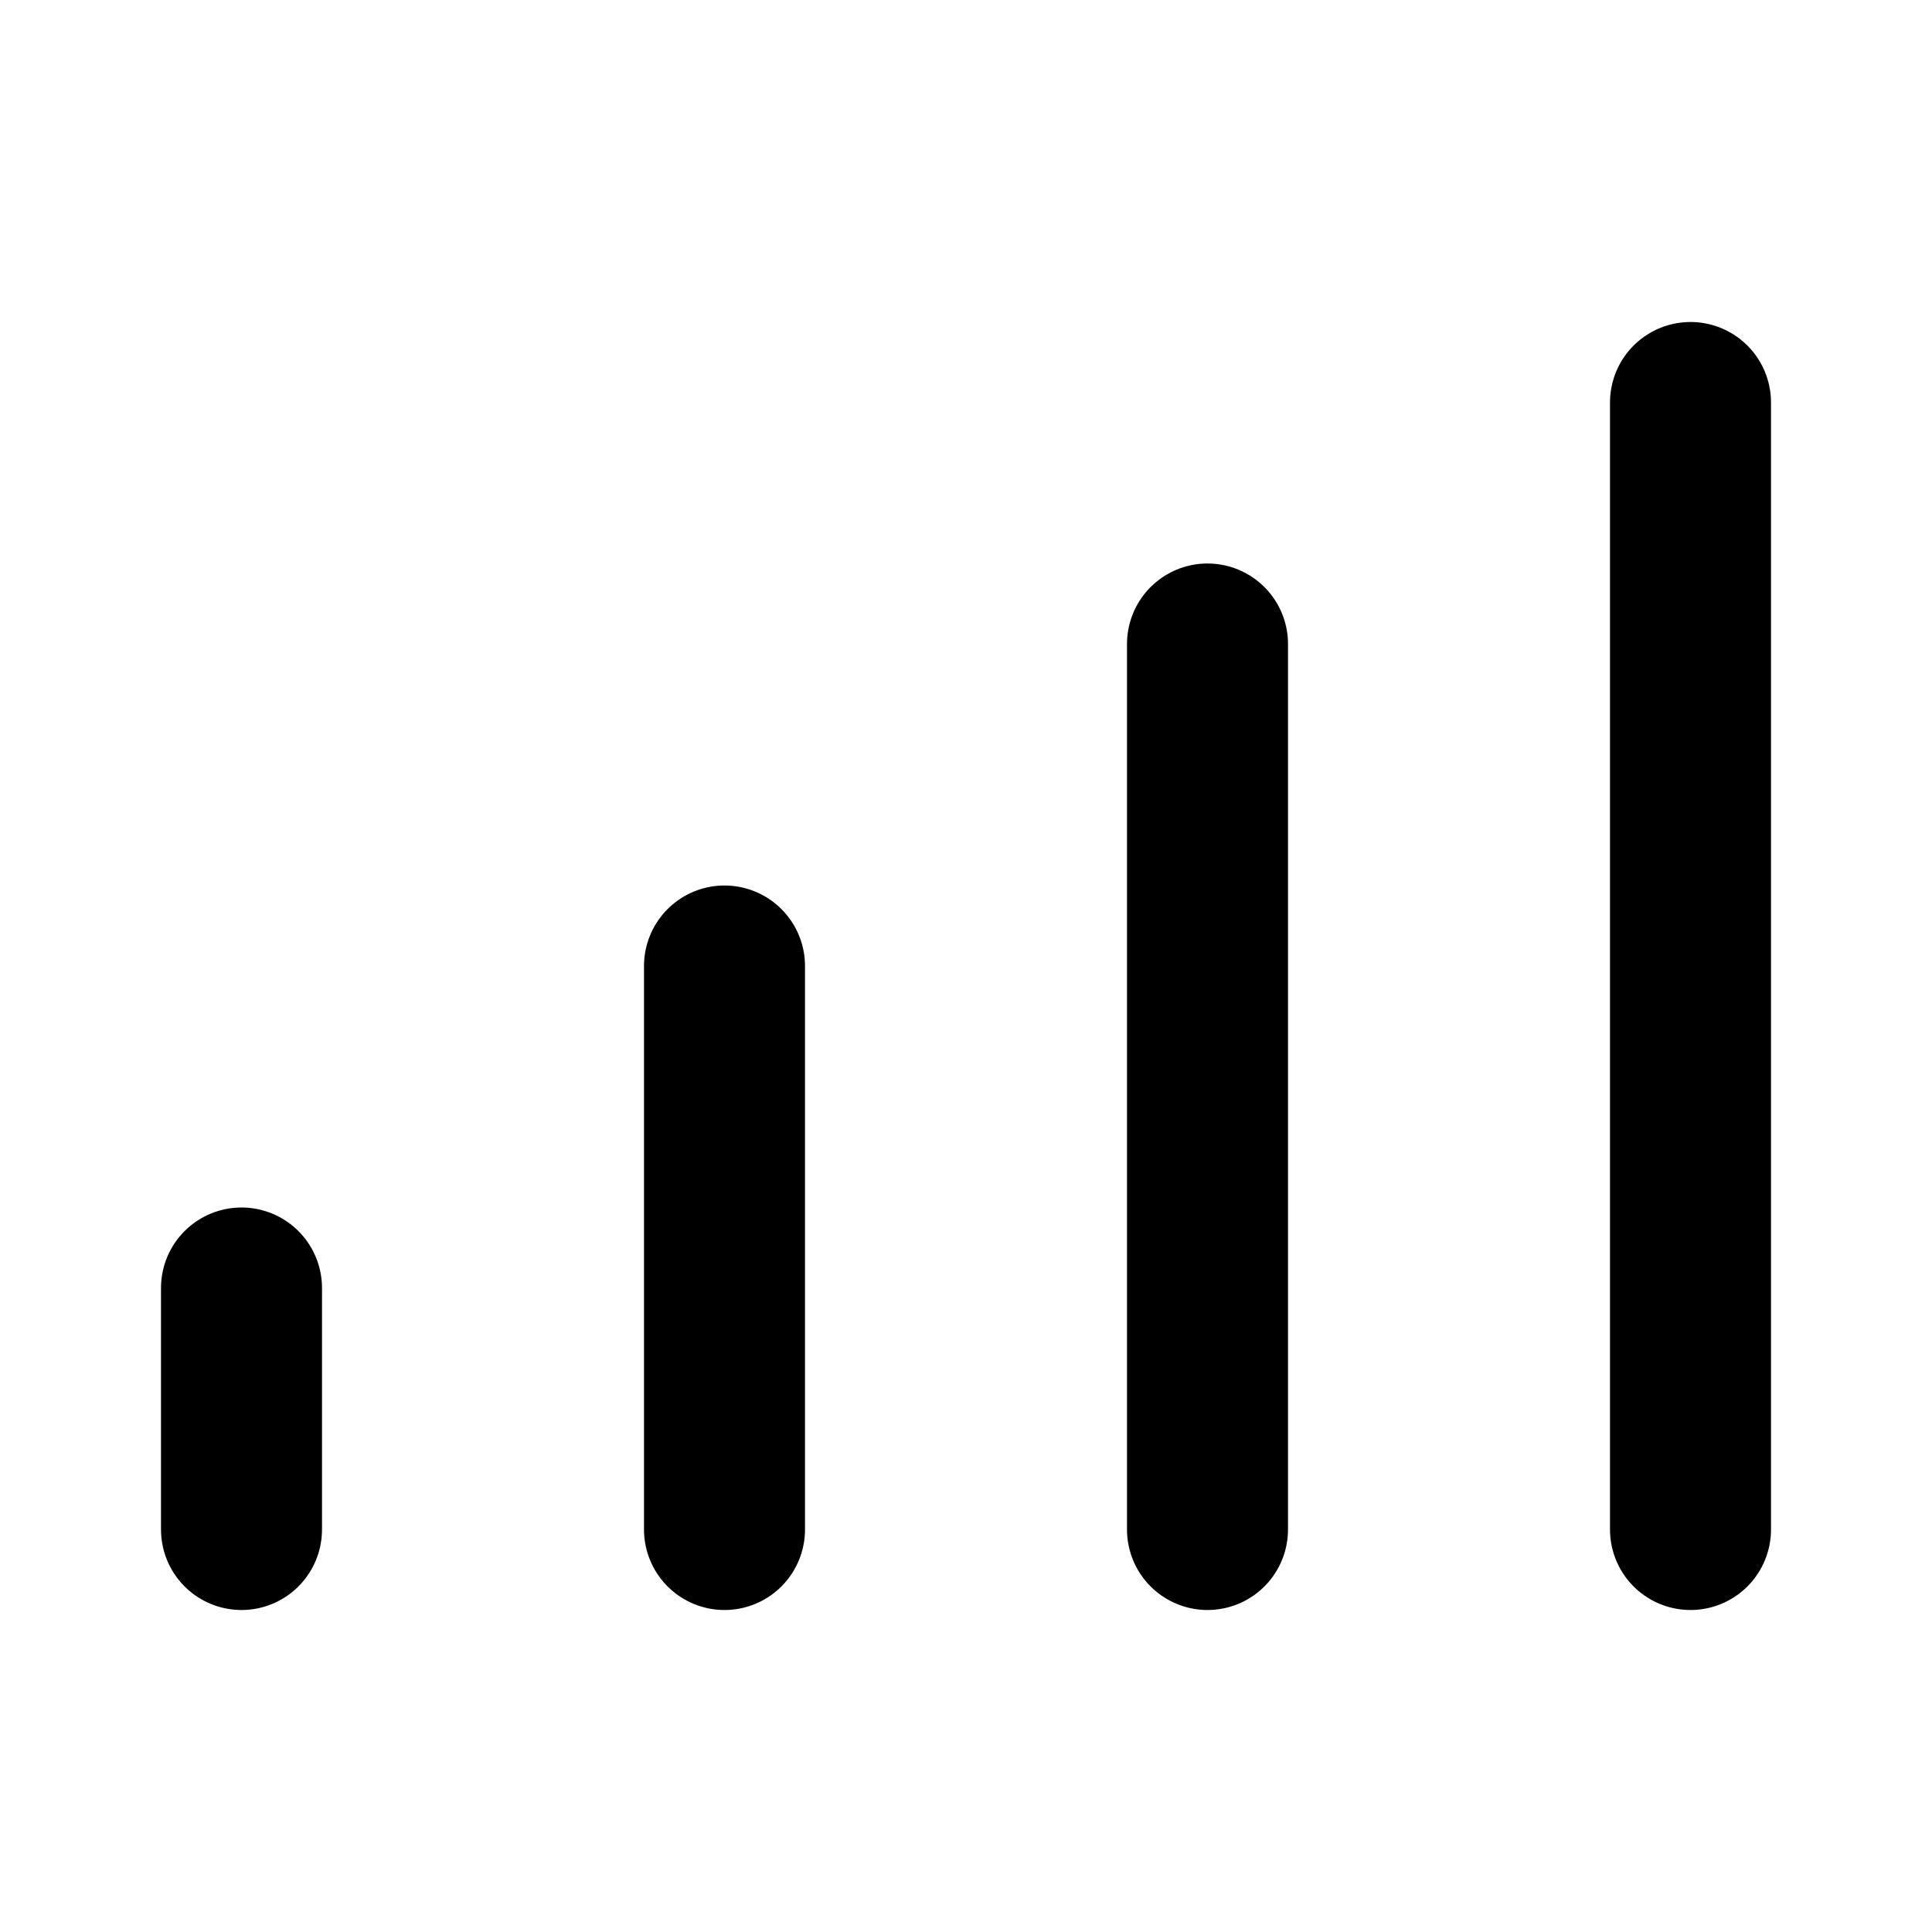 <svg width="24" height="24" viewBox="0 0 24 24" fill="none" xmlns="http://www.w3.org/2000/svg">
<path d="M3 19L3 16M15 19L15 8M9 19L9 12M21 19V5" stroke="currentColor" stroke-width="2" stroke-linecap="round" stroke-linejoin="round"/>
</svg>
